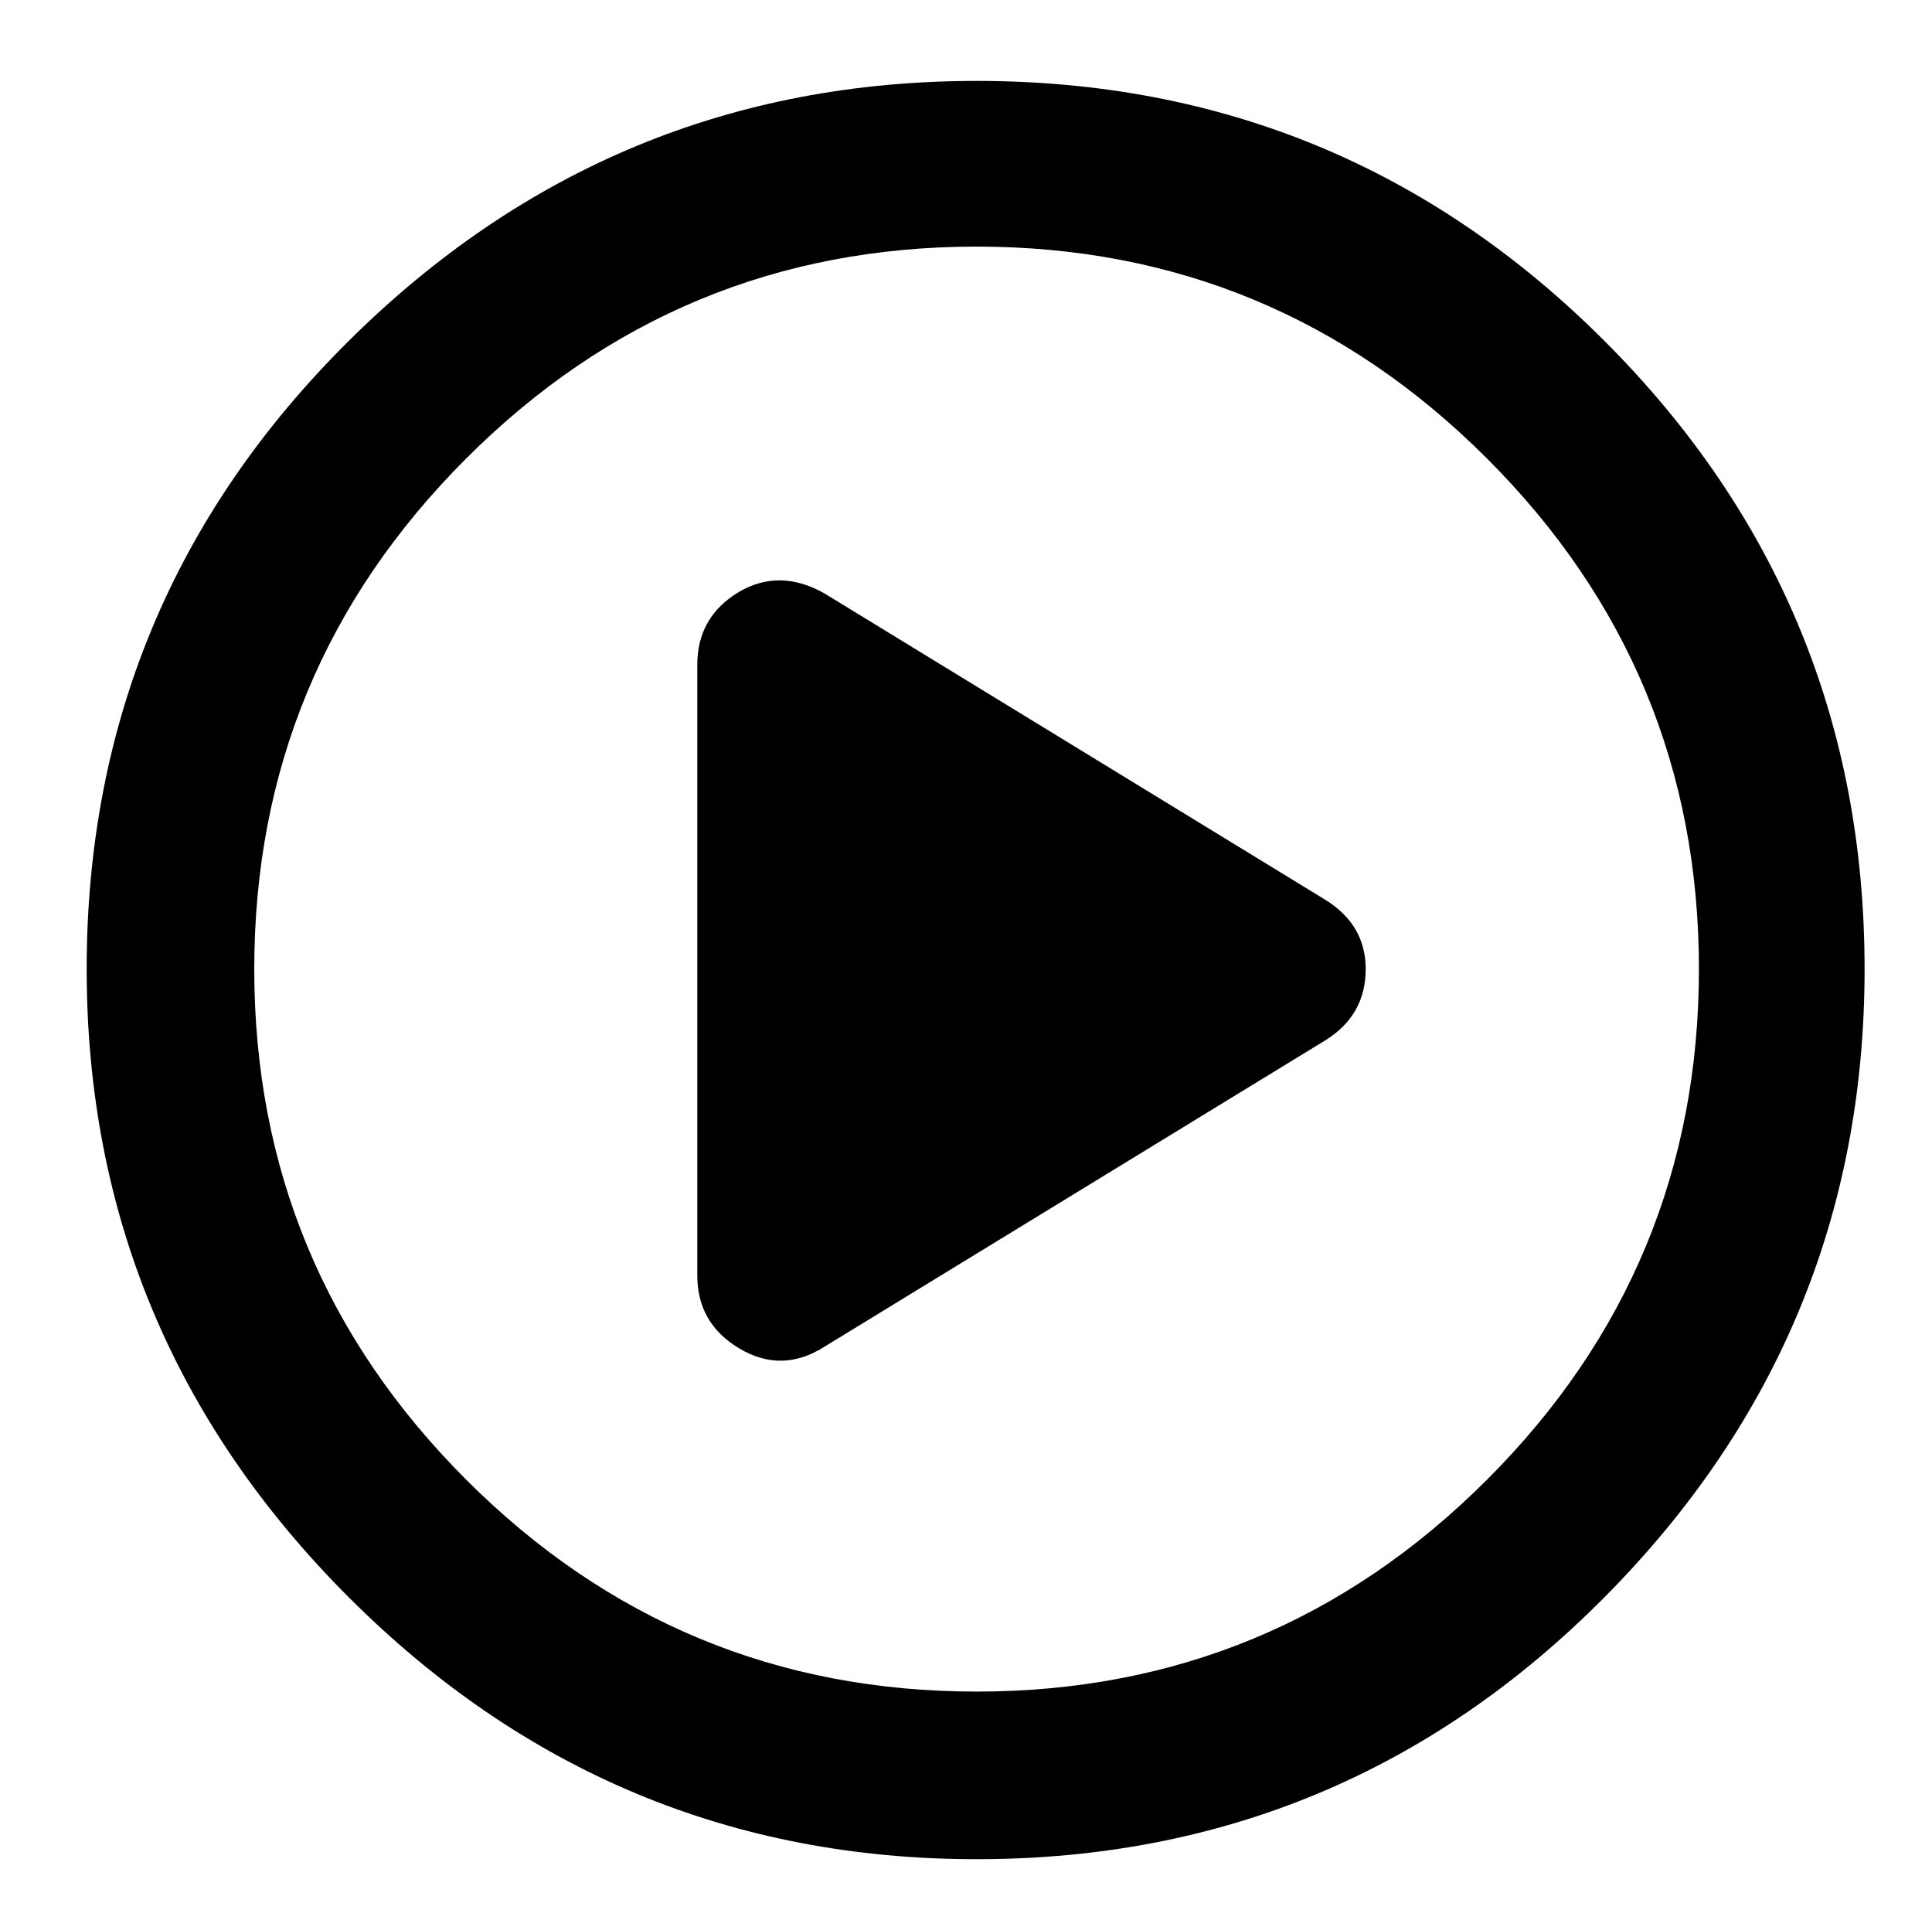 <?xml version="1.0" standalone="no"?>
<!DOCTYPE svg PUBLIC "-//W3C//DTD SVG 1.1//EN" "http://www.w3.org/Graphics/SVG/1.1/DTD/svg11.dtd" >
<svg xmlns="http://www.w3.org/2000/svg" xmlns:xlink="http://www.w3.org/1999/xlink" version="1.1" viewBox="-10 -75 1003 1000">
   <path fill="currentColor"
d="M872 428q0 -155 -110 -265t-265 -110t-265 110t-110 265t110 265t265 110t265 -110t110 -265zM35 428q0 -191 136 -326t326 -135q191 0 326 135t135 326q0 190 -135 326t-326 136q-190 0 -326 -136t-136 -326zM374 232q21 -12 44 1l260 159q21 13 21 36q0 24 -21 37
l-260 159q-22 14 -44 1t-22 -38v-317q0 -25 22 -38z" />
</svg>
